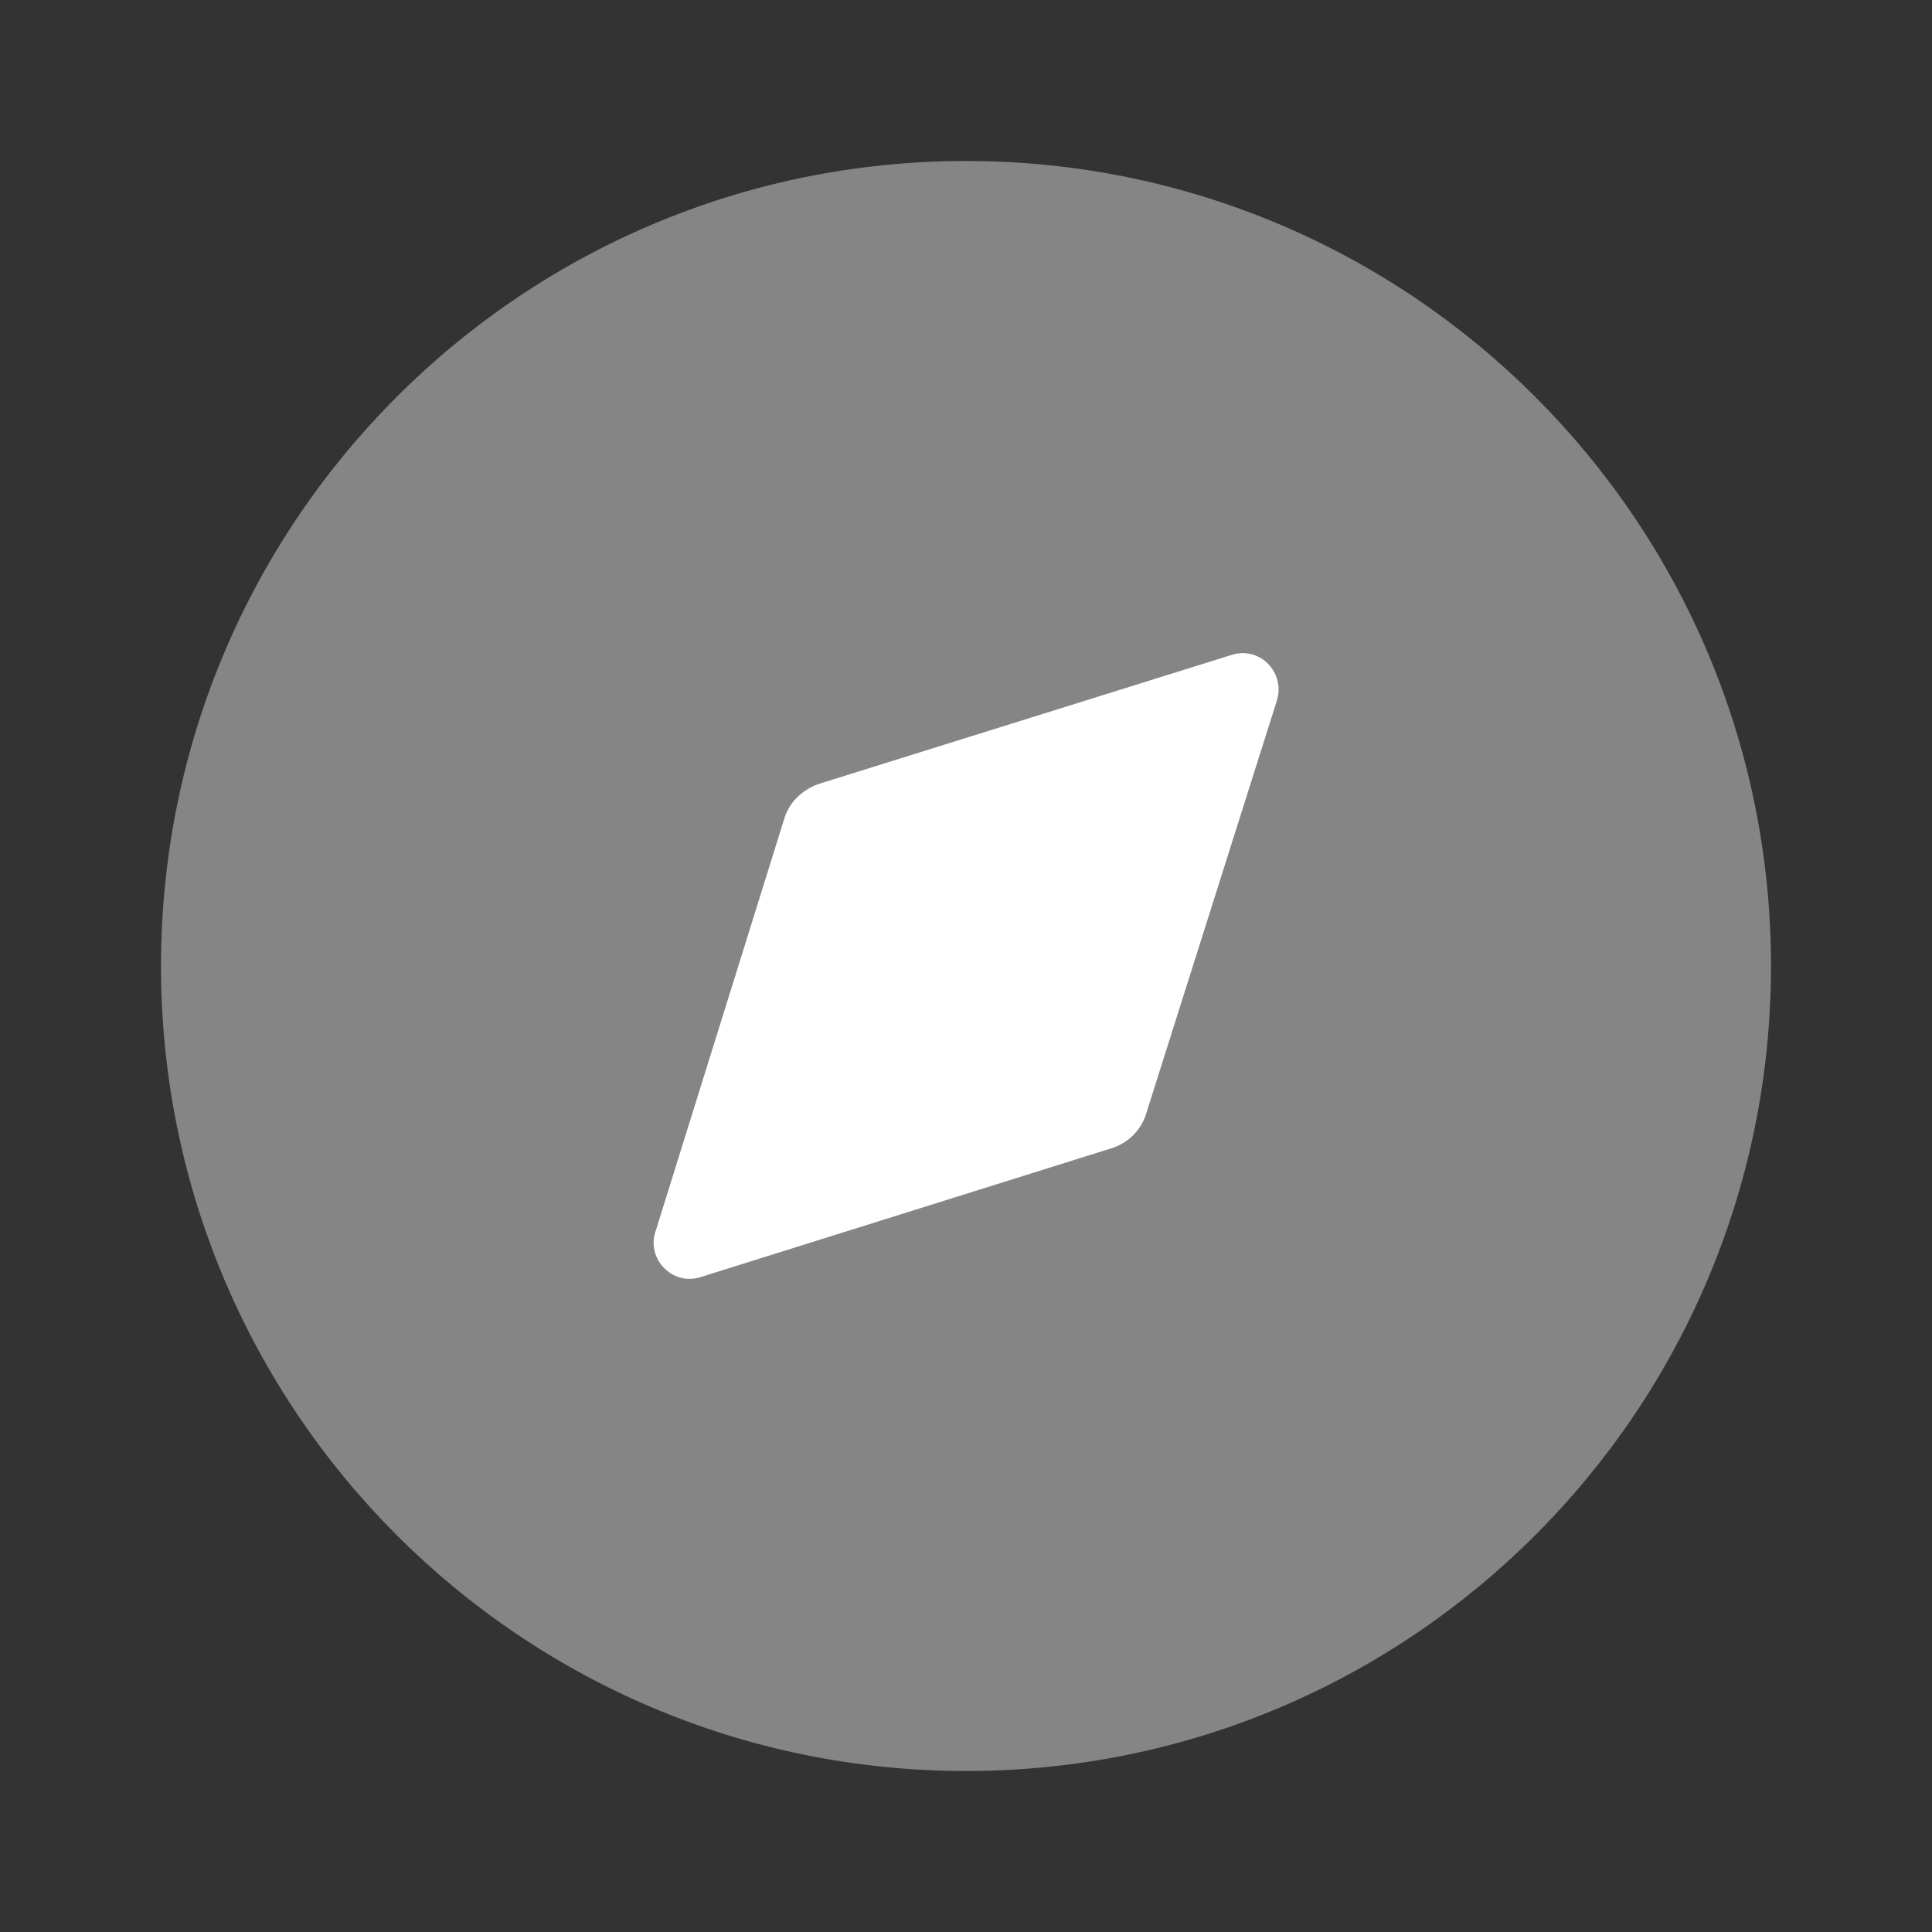 <svg width="24" height="24" viewBox="0 0 24 24" fill="none" xmlns="http://www.w3.org/2000/svg">
<rect x="0" y="0" width="24" height="24" fill="#333333" stroke="none"/>
<path opacity="0.4" d="M22 12C22 17.523 17.523 22 12 22C6.477 22 2 17.523 2 12C2 6.478 6.477 2 12 2C17.523 2 22 6.478 22 12Z" fill="white"/>
<path d="M15.861 8.705L14.241 13.825C14.181 14.035 14.011 14.205 13.801 14.266L8.701 15.865C8.361 15.976 8.031 15.645 8.141 15.305L9.741 10.175C9.801 9.965 9.971 9.805 10.181 9.735L15.301 8.135C15.651 8.025 15.971 8.355 15.861 8.705Z" fill="white"/>
</svg>
